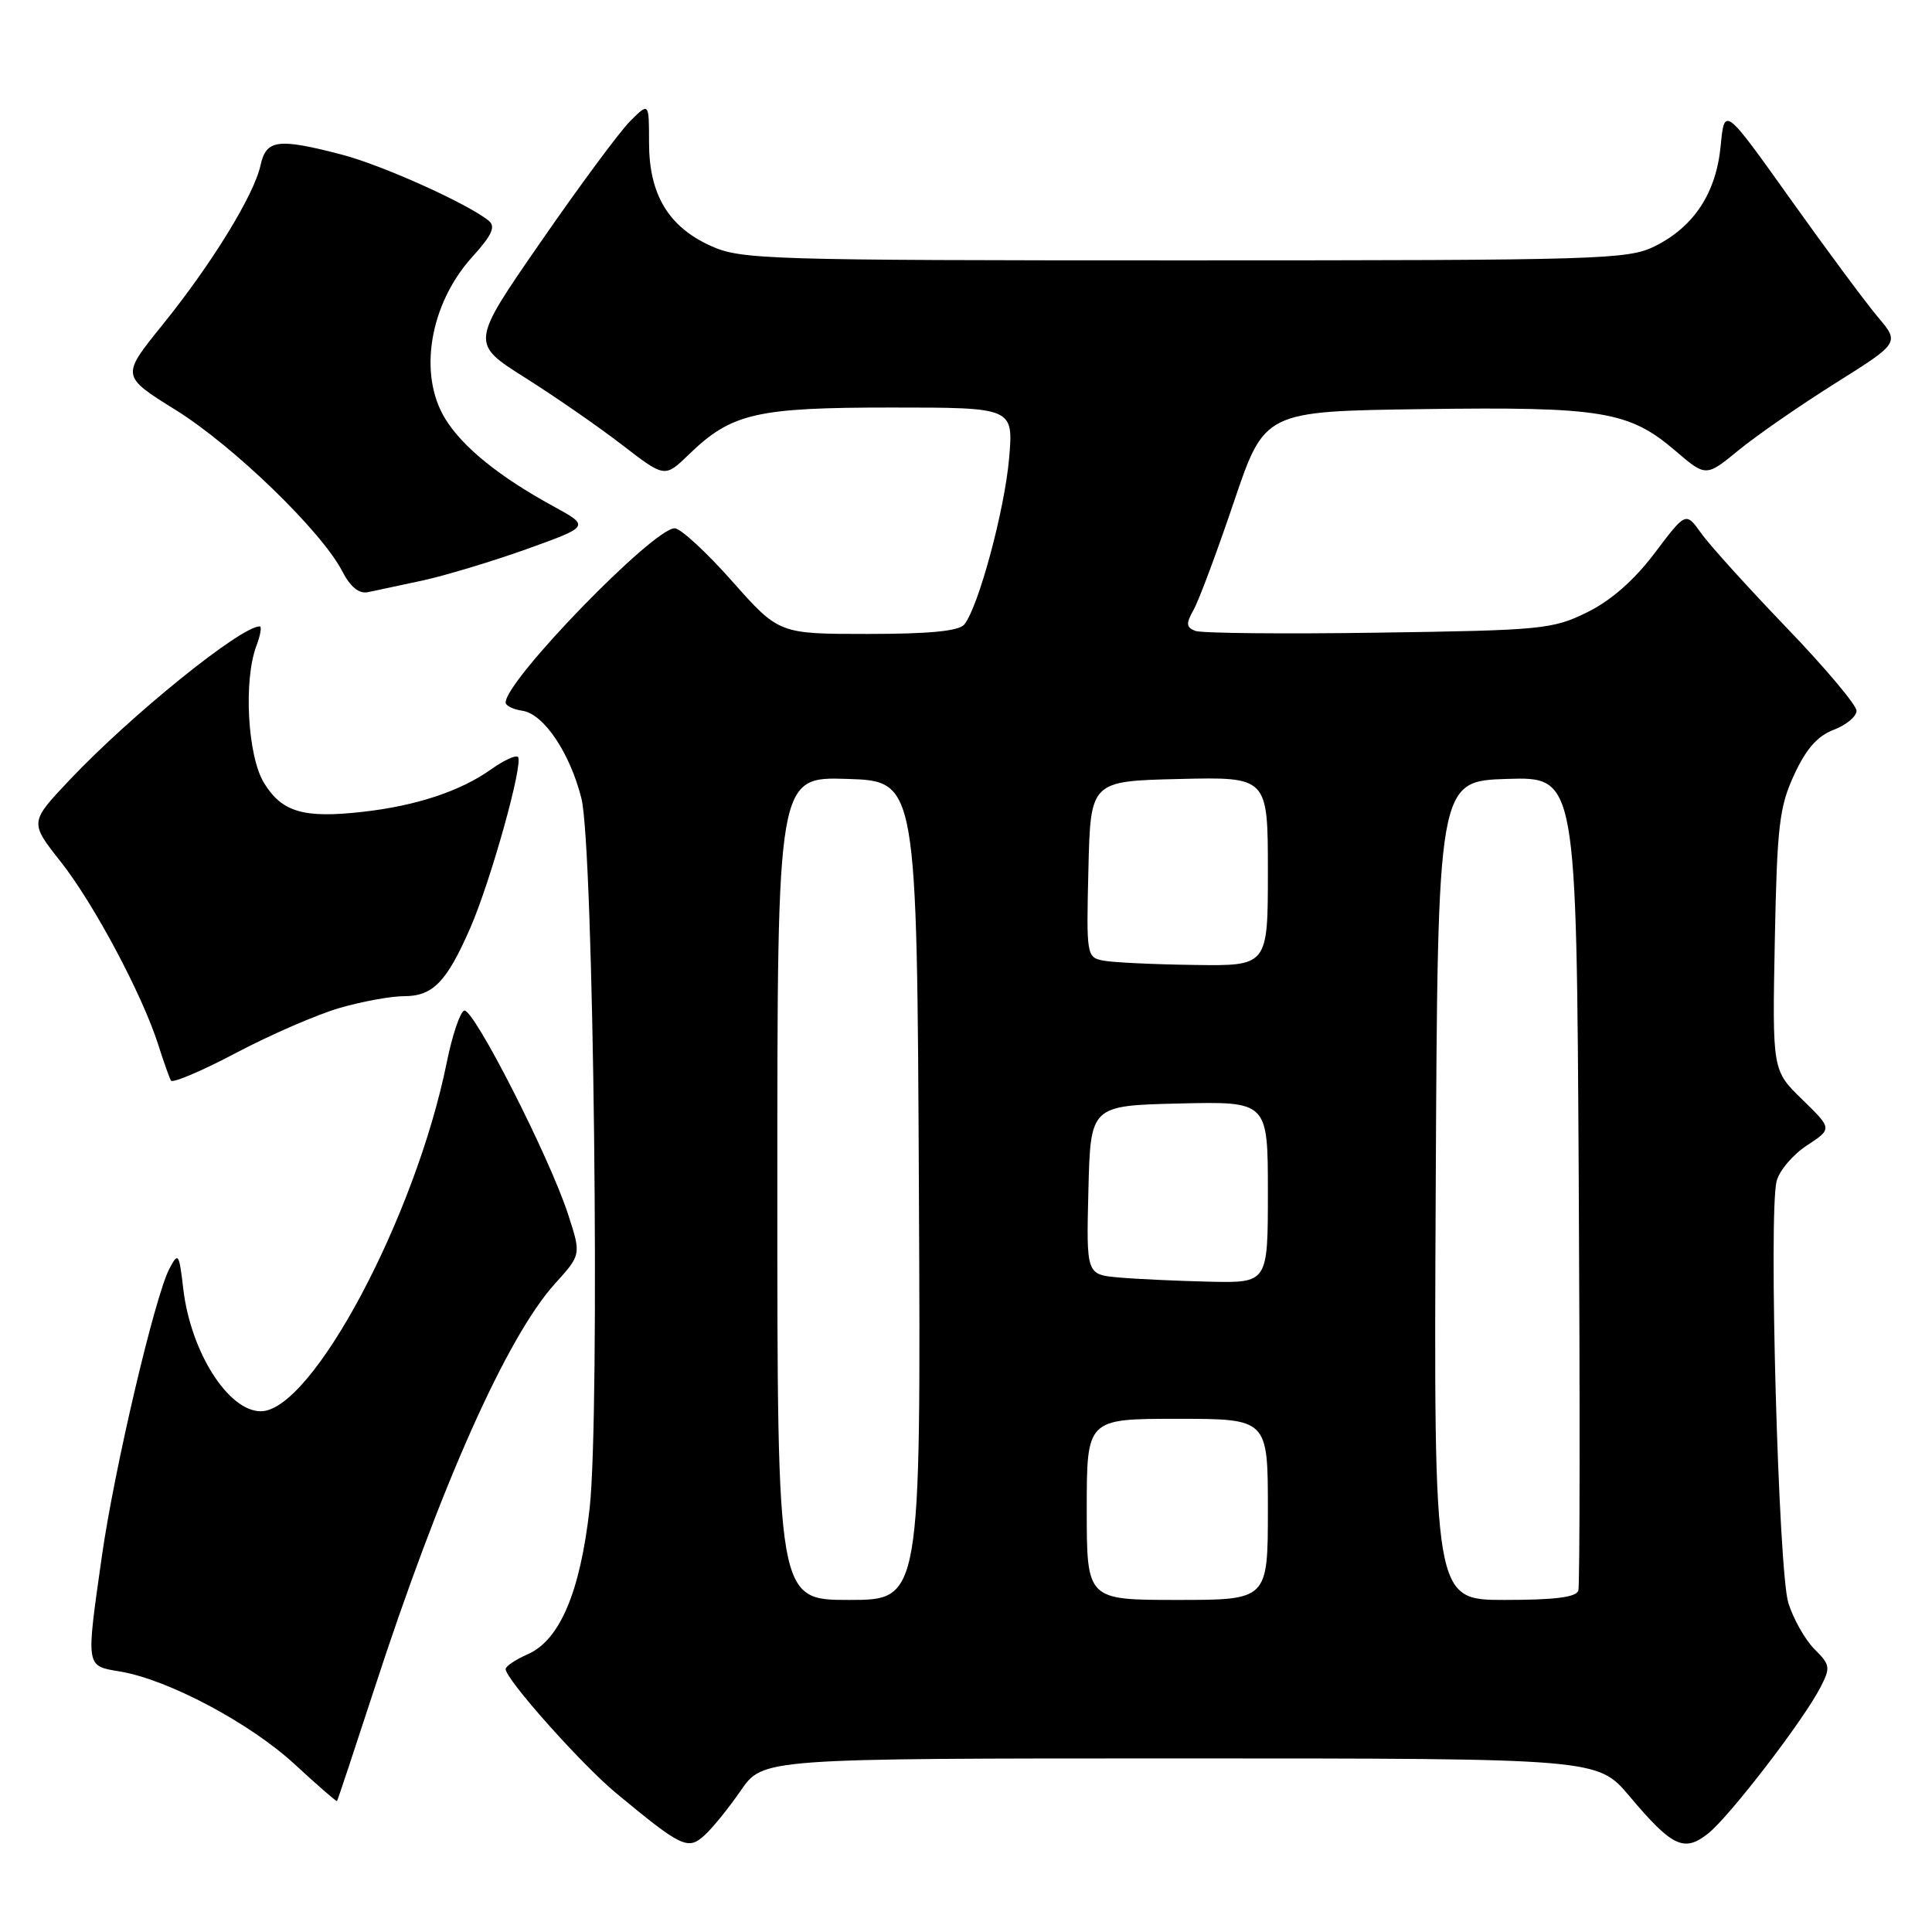 <?xml version="1.0" encoding="UTF-8" standalone="no"?>
<!DOCTYPE svg PUBLIC "-//W3C//DTD SVG 1.1//EN" "http://www.w3.org/Graphics/SVG/1.1/DTD/svg11.dtd" >
<svg xmlns="http://www.w3.org/2000/svg" xmlns:xlink="http://www.w3.org/1999/xlink" version="1.1" viewBox="0 0 256 256">
 <g >
 <path fill="currentColor"
d=" M 98.16 237.25 C 101.10 233.00 101.10 233.00 156.39 233.00 C 211.69 233.00 211.69 233.00 215.90 237.99 C 221.57 244.72 223.14 245.47 226.31 242.97 C 229.12 240.76 238.89 228.07 241.19 223.63 C 242.58 220.96 242.53 220.62 240.42 218.51 C 239.18 217.27 237.62 214.51 236.96 212.38 C 235.65 208.15 234.33 160.79 235.41 156.51 C 235.76 155.12 237.56 153.00 239.42 151.78 C 242.79 149.57 242.79 149.57 238.82 145.70 C 234.84 141.84 234.84 141.84 235.17 124.67 C 235.47 109.46 235.76 106.95 237.73 102.67 C 239.32 99.23 240.82 97.52 242.98 96.70 C 244.64 96.07 246.00 94.94 246.00 94.18 C 246.00 93.43 241.82 88.46 236.71 83.15 C 231.61 77.84 226.52 72.22 225.41 70.65 C 223.38 67.81 223.38 67.81 219.25 73.29 C 216.53 76.89 213.46 79.58 210.31 81.13 C 205.75 83.38 204.30 83.52 182.69 83.83 C 170.14 84.02 159.21 83.91 158.39 83.60 C 157.16 83.12 157.12 82.65 158.18 80.76 C 158.87 79.52 161.27 73.10 163.50 66.50 C 167.56 54.50 167.56 54.50 188.53 54.21 C 212.24 53.88 215.86 54.48 221.98 59.72 C 226.05 63.20 226.05 63.20 230.38 59.65 C 232.76 57.70 238.54 53.70 243.22 50.76 C 251.72 45.42 251.72 45.42 248.79 41.96 C 247.19 40.06 241.96 33.01 237.19 26.31 C 228.50 14.12 228.50 14.12 228.00 19.31 C 227.40 25.57 224.47 30.04 219.27 32.63 C 215.71 34.39 212.17 34.50 156.97 34.50 C 101.50 34.50 98.21 34.40 94.20 32.59 C 88.57 30.05 86.00 25.77 86.00 18.90 C 86.00 13.55 86.00 13.55 83.49 16.06 C 82.11 17.44 76.79 24.62 71.67 32.03 C 62.35 45.49 62.35 45.49 69.60 50.06 C 73.59 52.58 79.38 56.59 82.47 58.98 C 88.09 63.31 88.09 63.31 91.29 60.21 C 96.93 54.75 100.18 54.00 118.11 54.00 C 134.29 54.00 134.29 54.00 133.71 60.75 C 133.12 67.57 129.65 80.45 127.77 82.75 C 127.06 83.62 123.19 84.00 114.98 84.00 C 103.21 84.00 103.21 84.00 97.00 77.00 C 93.59 73.15 90.17 70.00 89.40 70.00 C 86.56 70.00 67.00 90.15 67.00 93.08 C 67.00 93.51 68.00 94.00 69.22 94.18 C 72.04 94.59 75.52 99.75 77.04 105.79 C 78.67 112.24 79.53 187.31 78.13 199.85 C 76.88 210.94 74.19 217.31 69.94 219.19 C 68.32 219.90 67.00 220.79 67.00 221.16 C 67.00 222.51 77.05 233.80 81.63 237.59 C 90.32 244.79 91.14 245.18 93.33 243.21 C 94.38 242.27 96.55 239.59 98.16 237.25 Z  M 49.53 224.00 C 58.32 196.97 67.14 177.18 73.53 170.10 C 77.01 166.25 77.01 166.25 75.30 160.98 C 72.84 153.35 62.68 133.43 61.50 133.91 C 60.95 134.14 59.91 137.23 59.20 140.77 C 55.05 161.27 41.34 187.00 34.56 187.00 C 30.25 187.00 25.28 179.16 24.29 170.82 C 23.73 166.03 23.62 165.88 22.44 168.12 C 20.51 171.82 15.15 194.62 13.51 206.13 C 11.38 221.12 11.32 220.71 15.94 221.49 C 22.30 222.56 33.11 228.31 39.02 233.75 C 42.03 236.53 44.57 238.74 44.65 238.65 C 44.74 238.57 46.93 231.97 49.53 224.00 Z  M 44.93 133.58 C 47.92 132.71 51.79 132.00 53.53 132.00 C 57.36 132.00 59.17 130.14 62.31 122.97 C 65.04 116.71 69.40 101.07 68.63 100.30 C 68.35 100.01 66.77 100.74 65.12 101.91 C 61.03 104.83 55.18 106.77 48.08 107.57 C 40.22 108.46 37.35 107.62 34.97 103.72 C 32.80 100.16 32.25 90.11 33.98 85.57 C 34.51 84.15 34.71 83.00 34.41 83.00 C 31.89 83.00 17.34 94.76 9.21 103.36 C 3.92 108.96 3.92 108.96 8.05 114.19 C 12.43 119.73 18.88 131.83 20.99 138.50 C 21.69 140.70 22.44 142.81 22.65 143.18 C 22.86 143.56 26.74 141.91 31.27 139.52 C 35.79 137.13 41.94 134.46 44.93 133.58 Z  M 56.00 76.92 C 59.02 76.26 65.25 74.38 69.84 72.74 C 78.18 69.74 78.18 69.74 73.26 67.05 C 66.15 63.16 61.32 59.25 59.02 55.53 C 55.37 49.63 56.92 40.31 62.57 34.05 C 65.21 31.14 65.71 30.02 64.75 29.24 C 61.91 26.95 50.63 21.88 45.30 20.49 C 36.81 18.28 35.27 18.48 34.52 21.91 C 33.65 25.87 28.04 35.00 21.48 43.11 C 16.05 49.83 16.05 49.83 23.29 54.33 C 30.96 59.11 42.60 70.39 45.33 75.66 C 46.41 77.76 47.56 78.70 48.73 78.47 C 49.70 78.27 52.98 77.57 56.00 76.92 Z  M 103.00 157.46 C 103.00 102.92 103.00 102.92 112.25 103.21 C 121.50 103.50 121.50 103.50 121.76 157.75 C 122.02 212.00 122.02 212.00 112.51 212.00 C 103.00 212.00 103.00 212.00 103.00 157.46 Z  M 144.00 200.00 C 144.00 188.00 144.00 188.00 156.00 188.00 C 168.00 188.00 168.00 188.00 168.00 200.00 C 168.00 212.00 168.00 212.00 156.00 212.00 C 144.00 212.00 144.00 212.00 144.00 200.00 Z  M 190.24 157.75 C 190.50 103.50 190.50 103.50 199.69 103.21 C 208.89 102.93 208.89 102.93 209.19 156.21 C 209.36 185.52 209.34 210.06 209.14 210.75 C 208.89 211.64 206.05 212.00 199.38 212.00 C 189.98 212.00 189.98 212.00 190.24 157.75 Z  M 148.22 169.27 C 143.94 168.88 143.94 168.88 144.22 157.69 C 144.50 146.50 144.50 146.50 156.25 146.22 C 168.00 145.94 168.00 145.94 168.00 157.97 C 168.00 170.00 168.00 170.00 160.25 169.83 C 155.99 169.73 150.57 169.48 148.22 169.27 Z  M 146.22 127.29 C 143.98 126.86 143.94 126.64 144.22 115.18 C 144.50 103.50 144.50 103.50 156.25 103.22 C 168.00 102.94 168.00 102.94 168.00 115.47 C 168.00 128.00 168.00 128.00 158.25 127.86 C 152.89 127.79 147.47 127.53 146.22 127.29 Z "/>
</g>
</svg>